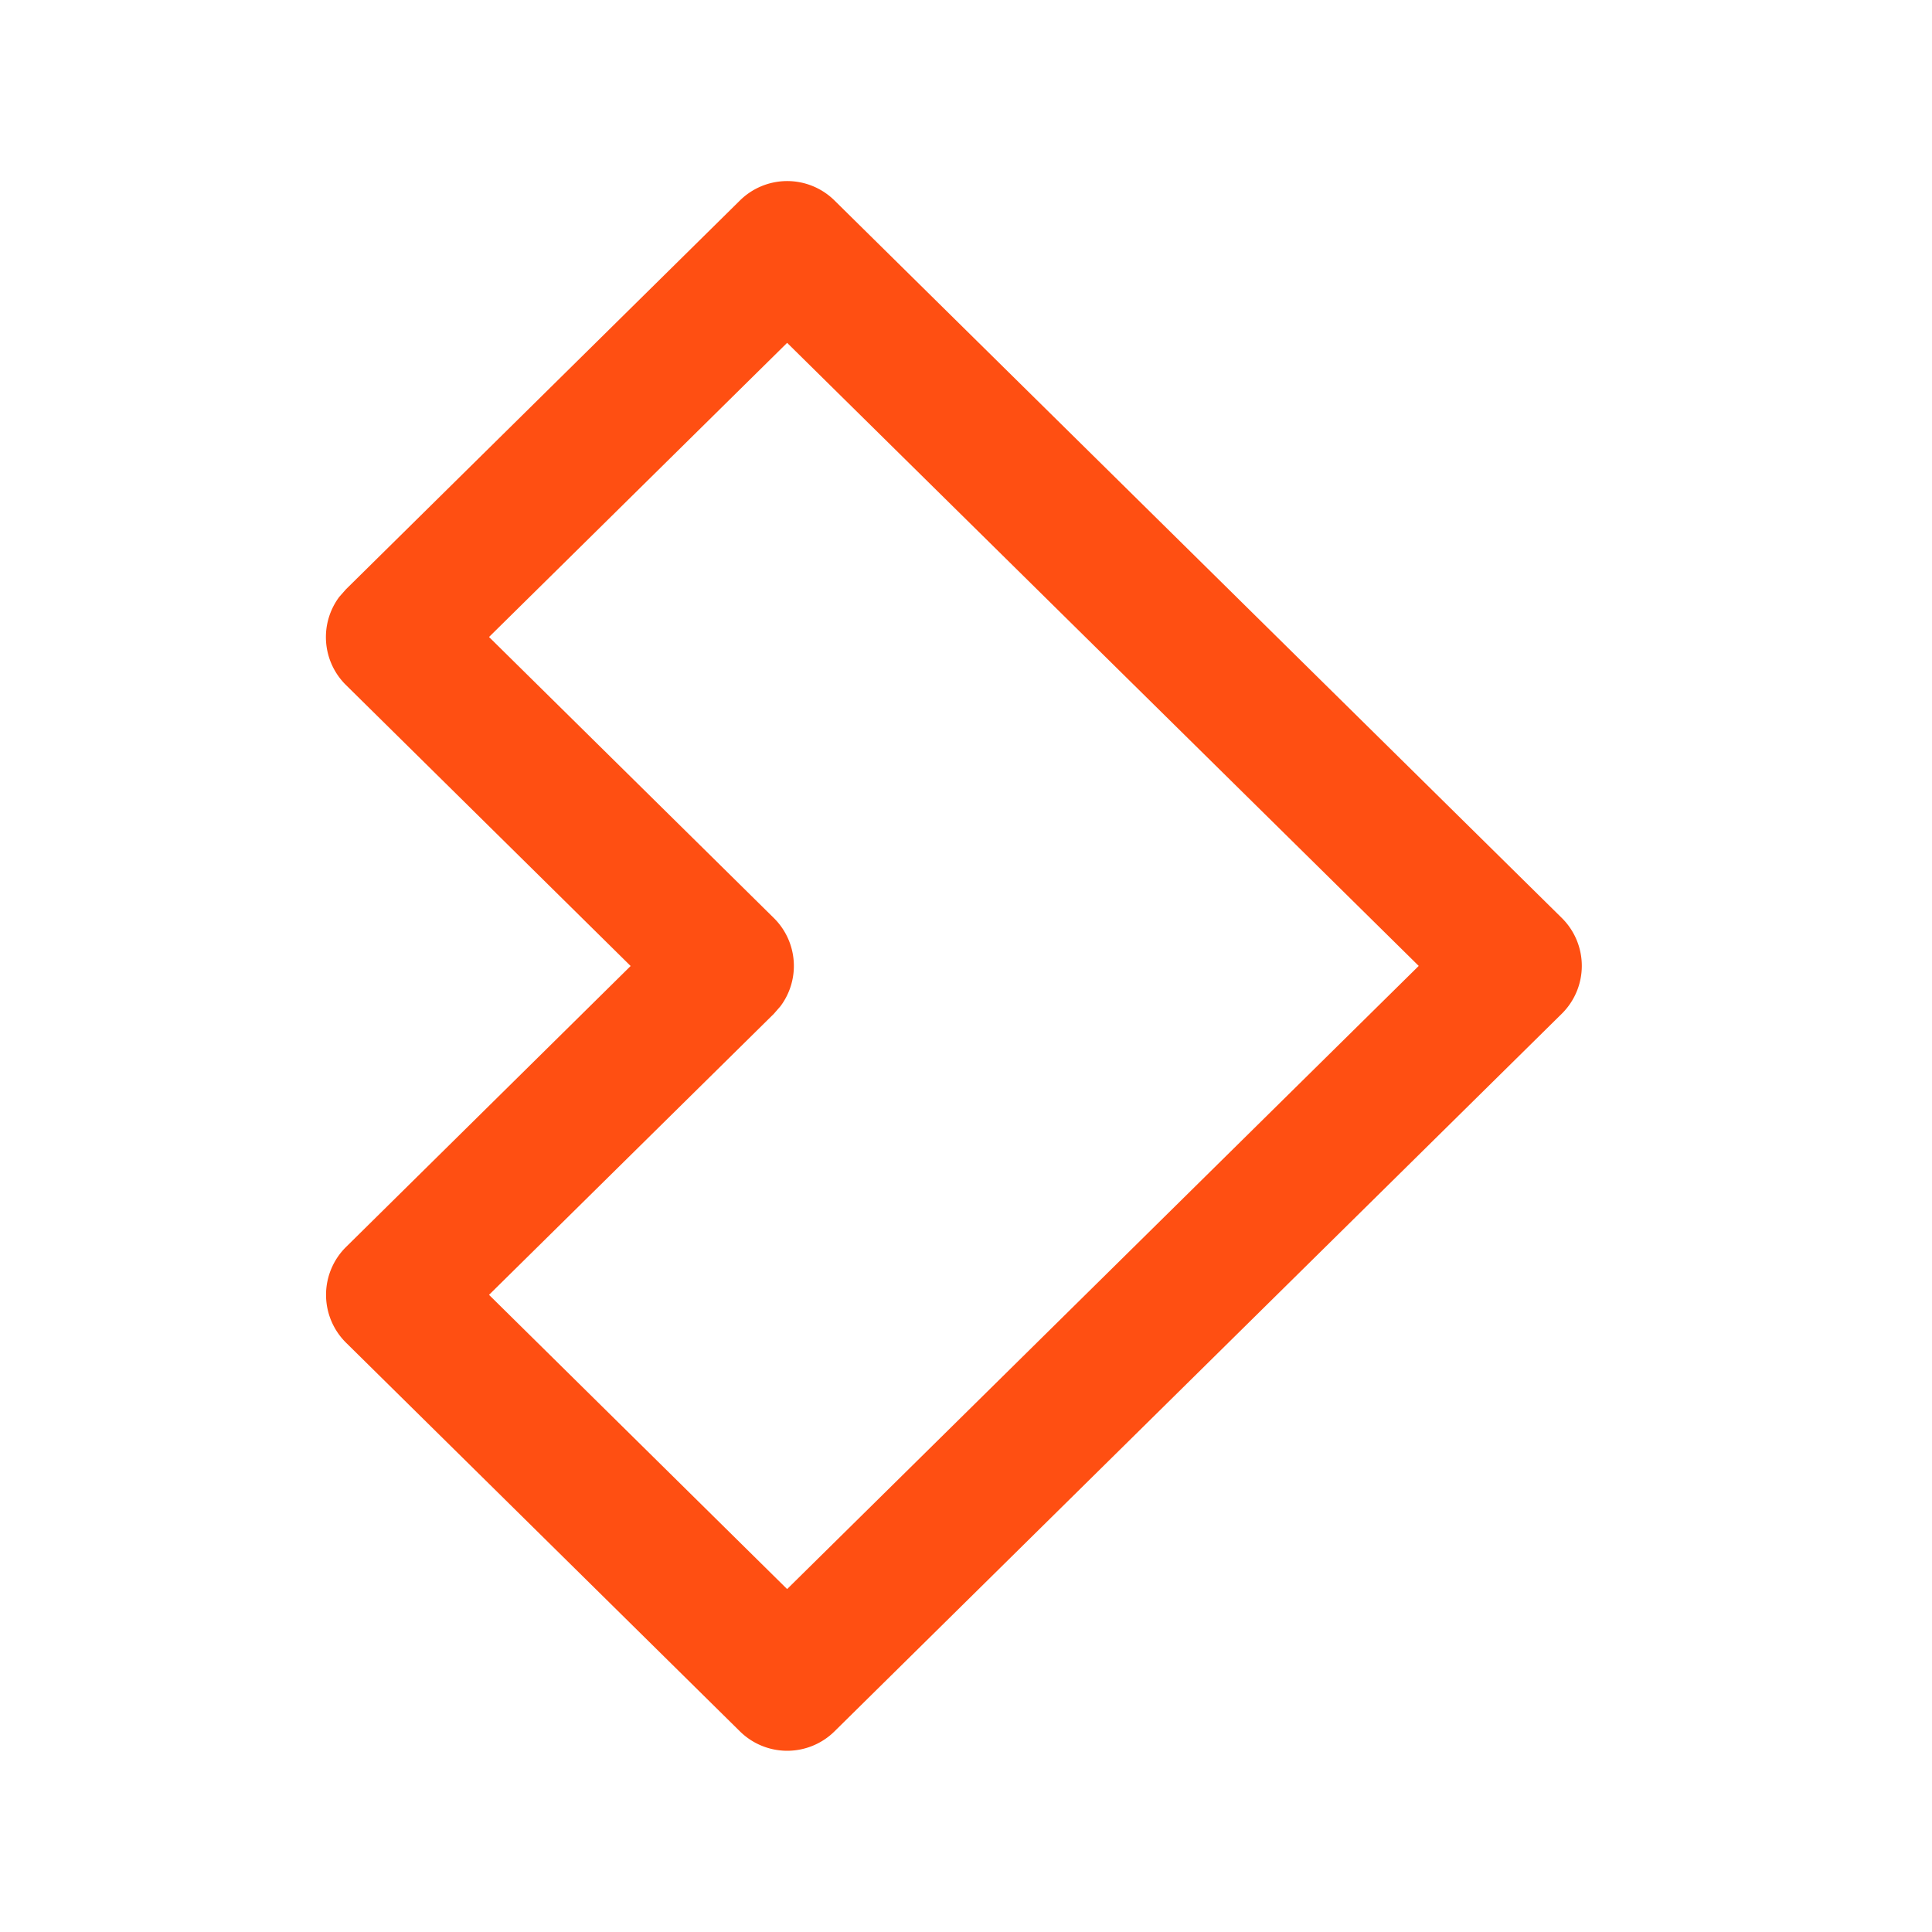 <svg width="24" height="24" fill="none" xmlns="http://www.w3.org/2000/svg"><g id="32px/wink_1000-100"><path id="logo_wink copy" fill-rule="evenodd" clip-rule="evenodd" d="m4.216 7.413.083-.094L9.192 2.49a.836.836 0 0 1 1.174 0l9.035 8.913a.836.836 0 0 1 0 1.19l-9.035 8.915a.836.836 0 0 1-1.174 0l-4.893-4.828a.836.836 0 0 1 0-1.19L7.834 12l-3.536-3.49a.836.836 0 0 1-.083-1.096Zm13.408 4.586-7.846-7.74-3.703 3.654 3.538 3.491a.836.836 0 0 1 .082 1.096l-.082.094-3.538 3.491 3.703 3.655 7.846-7.741Z" fill="#FF4F12"/></g></svg>